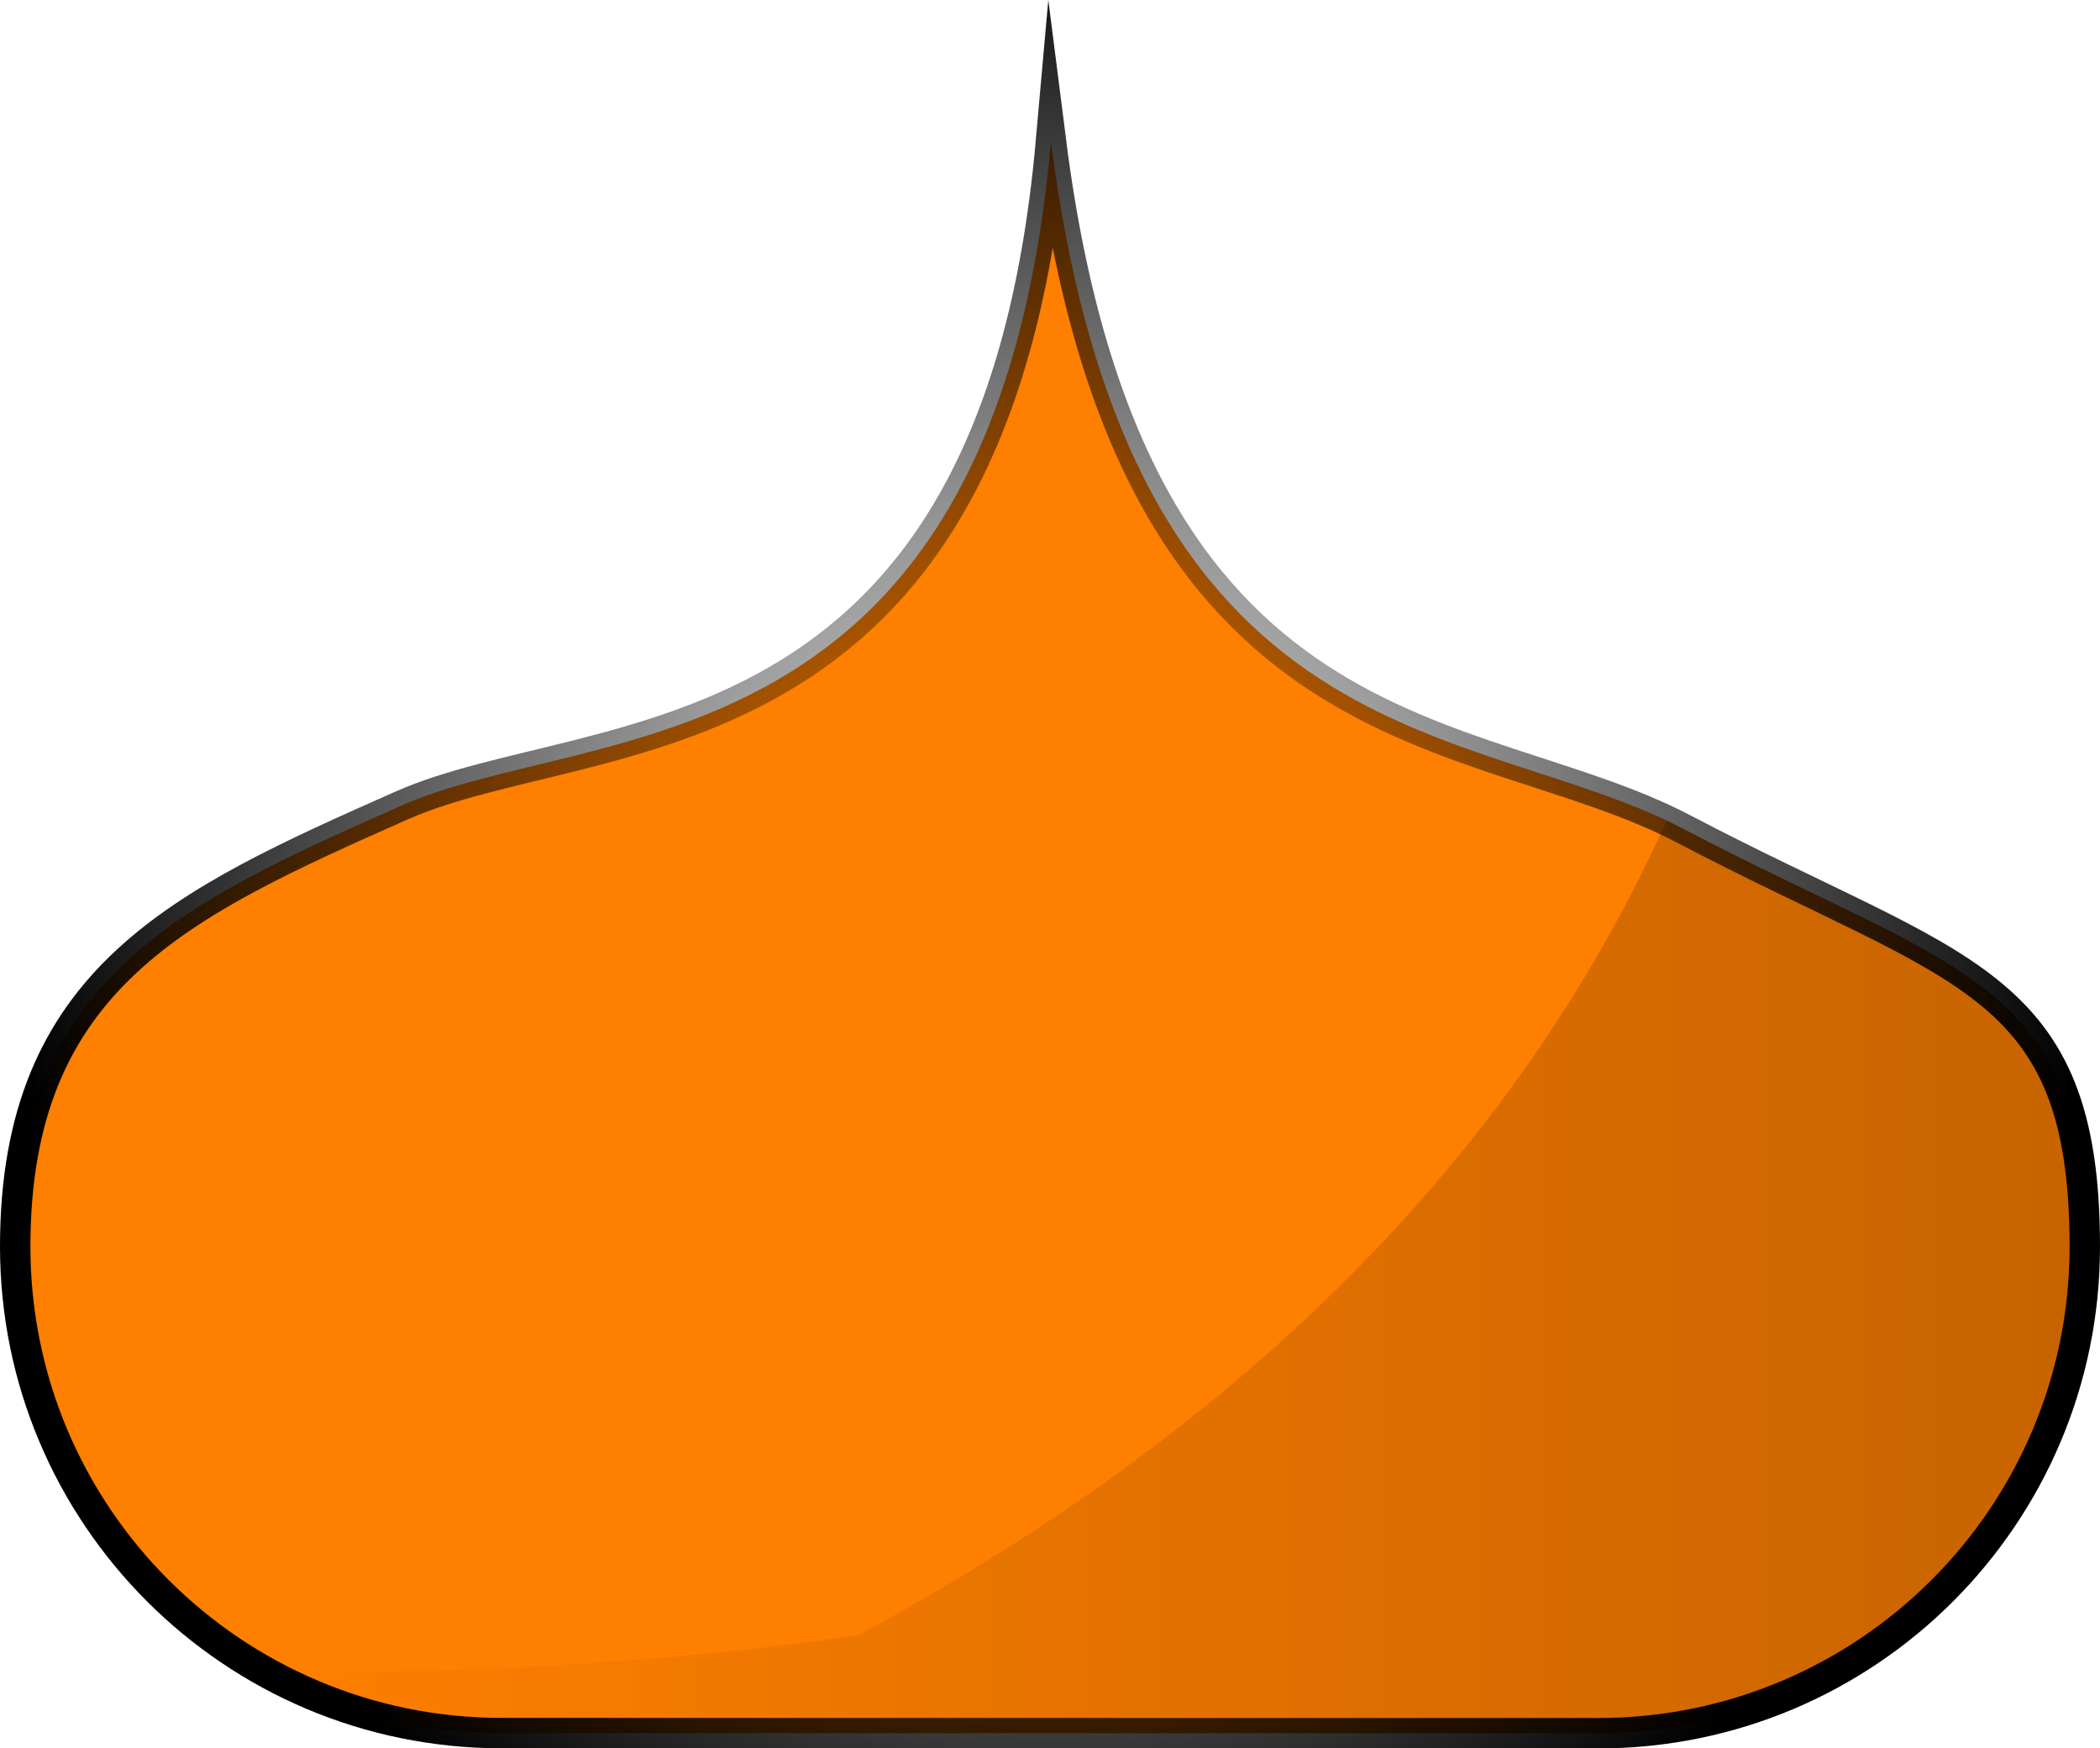 <svg version="1.1" xmlns="http://www.w3.org/2000/svg" xmlns:xlink="http://www.w3.org/1999/xlink" width="17.264" height="14.373" viewBox="0,0,17.264,14.373"><defs><radialGradient cx="240" cy="180" r="8.507" gradientUnits="userSpaceOnUse" id="color-1"><stop offset="0" stop-color="#000000" stop-opacity="0"/><stop offset="1" stop-color="#000000"/></radialGradient><linearGradient x1="233.524" y1="182.791" x2="248.507" y2="182.791" gradientUnits="userSpaceOnUse" id="color-2"><stop offset="0" stop-color="#000000" stop-opacity="0"/><stop offset="1" stop-color="#000000" stop-opacity="0.22"/></linearGradient></defs><g transform="translate(-231.368,-172.295)"><g stroke-linecap="round" stroke-miterlimit="10"><path d="M235.493,186.543c-2.209,0 -4,-1.791 -4,-4c0,-2.209 1.372,-2.826 3.179,-3.627c1.569,-0.695 4.87,-0.228 5.336,-5.458c0.652,5.128 3.467,4.742 5.199,5.651c2.267,1.189 3.3,1.225 3.3,3.435c0,2.209 -1.791,4 -4,4z" fill="#ff7f00" stroke="url(#color-1)" stroke-width="0.25"/><path d="M235.493,186.543c-0.716,0 -1.388,-0.188 -1.969,-0.517c1.578,0.035 3.246,-0.044 4.9,-0.288c3.086,-1.664 5.376,-3.877 6.646,-6.697c0.046,0.022 0.092,0.044 0.136,0.068c2.267,1.189 3.3,1.225 3.3,3.435c0,2.209 -1.791,4 -4,4z" fill="url(#color-2)" stroke="#000000" stroke-width="0"/></g></g></svg><!--rotationCenter:8.631859999999989:7.704929629567971-->